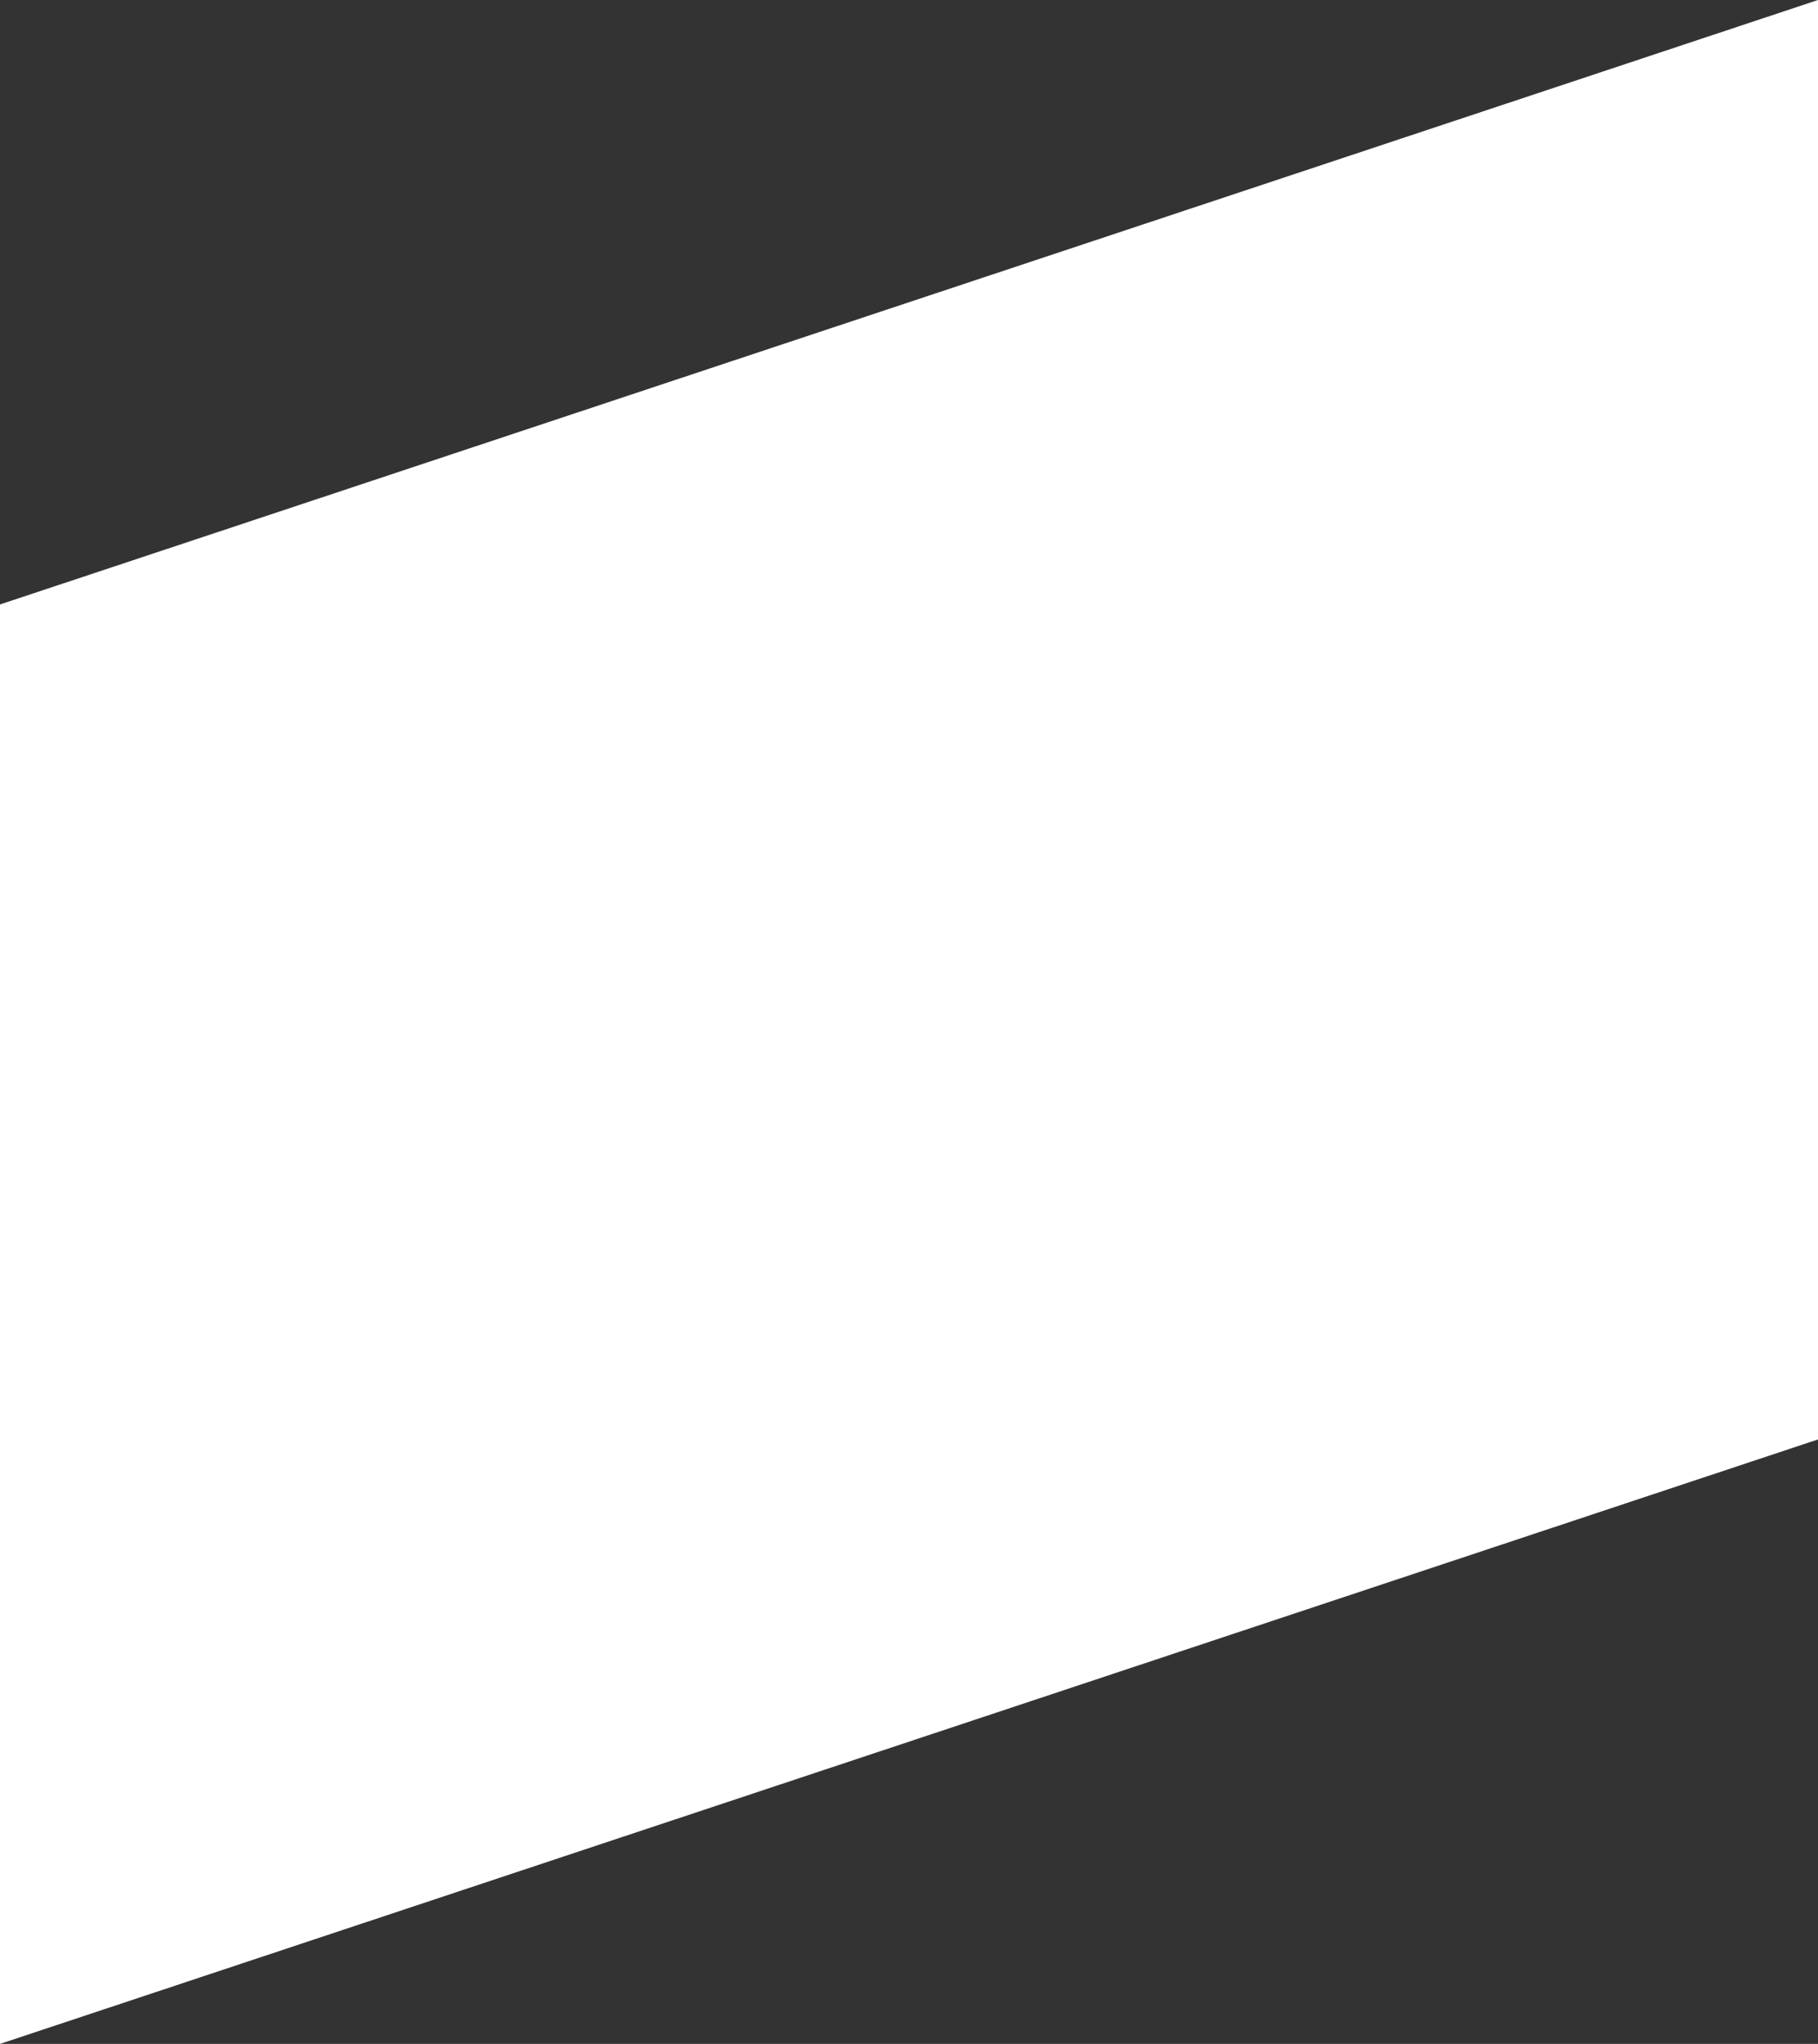 <!-- Generator: Adobe Illustrator 19.2.1, SVG Export Plug-In  -->
<svg version="1.1"
	 xmlns="http://www.w3.org/2000/svg" xmlns:xlink="http://www.w3.org/1999/xlink" xmlns:a="http://ns.adobe.com/AdobeSVGViewerExtensions/3.0/"
	 x="0px" y="0px" width="35.5px" height="39.9px" viewBox="0 0 35.5 39.9" style="enable-background:new 0 0 35.5 39.9;"
	 xml:space="preserve">
<rect x="0" y="0" width="35.5" height="39.9" fill="#333333" stroke="none"/>
<style type="text/css">
	.st0{fill:#FFFFFF;}
</style>
<defs>
</defs>
<polygon class="st0" points="0,11.8 0,39.9 35.5,28.1 35.5,0 "/>
</svg>
